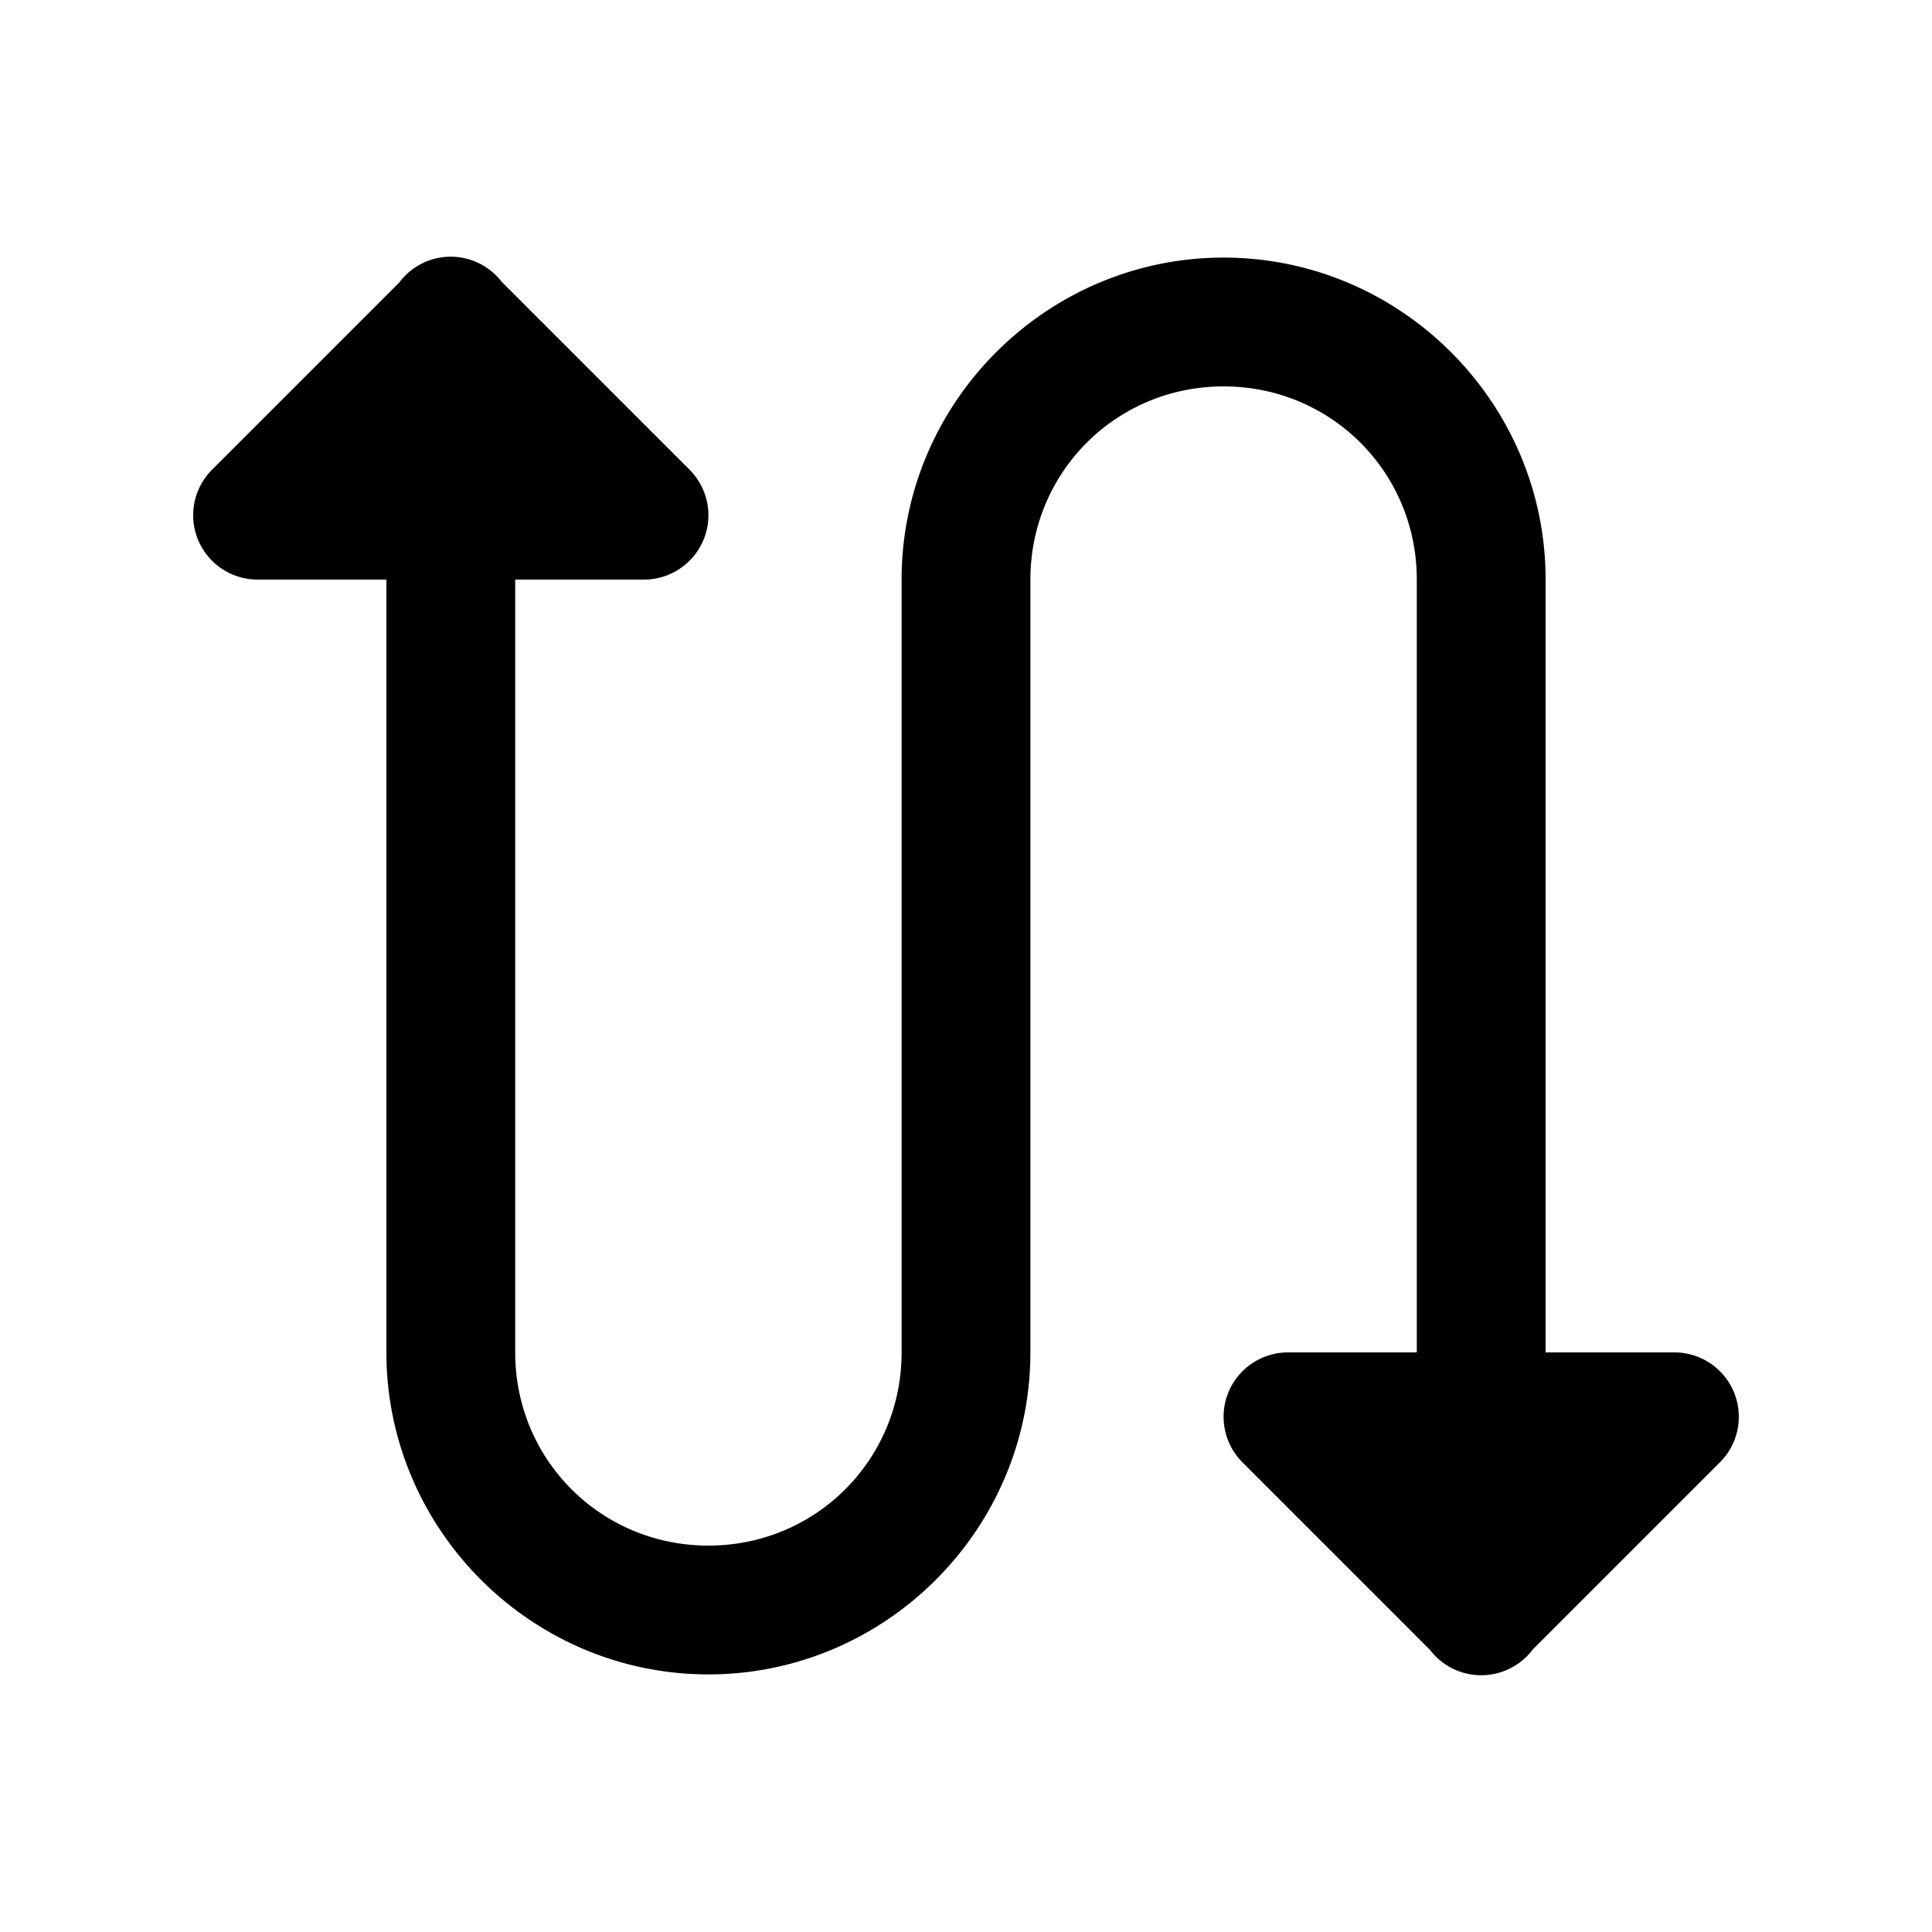<svg xmlns="http://www.w3.org/2000/svg"  viewBox="0 0 30 30" width="100px" height="100px"><path d="M 6.984 3.986 A 1 1 0 0 0 6.207 4.377 A 1 1 0 0 0 6.203 4.383 L 3.293 7.293 C 3.007 7.579 2.921 8.009 3.076 8.383 C 3.231 8.756 3.596 9 4 9 L 6 9 L 6 21 C 6 23.75 8.25 26 11 26 C 13.75 26 16 23.75 16 21 L 16 9 C 16 7.332 17.332 6 19 6 C 20.668 6 22 7.332 22 9 L 22 21 L 20 21 C 19.596 21 19.231 21.244 19.076 21.617 C 18.921 21.991 19.007 22.421 19.293 22.707 L 22.205 25.619 A 1 1 0 0 0 23.793 25.623 A 1 1 0 0 0 23.797 25.617 L 26.707 22.707 C 26.993 22.421 27.079 21.991 26.924 21.617 C 26.769 21.244 26.404 21 26 21 L 24 21 L 24 9 C 24 6.25 21.75 4 19 4 C 16.25 4 14 6.25 14 9 L 14 21 C 14 22.668 12.668 24 11 24 C 9.332 24 8 22.668 8 21 L 8 9 L 10 9 C 10.404 9 10.769 8.756 10.924 8.383 C 11.079 8.009 10.993 7.579 10.707 7.293 L 7.791 4.377 A 1 1 0 0 0 6.984 3.986 z"/></svg>
